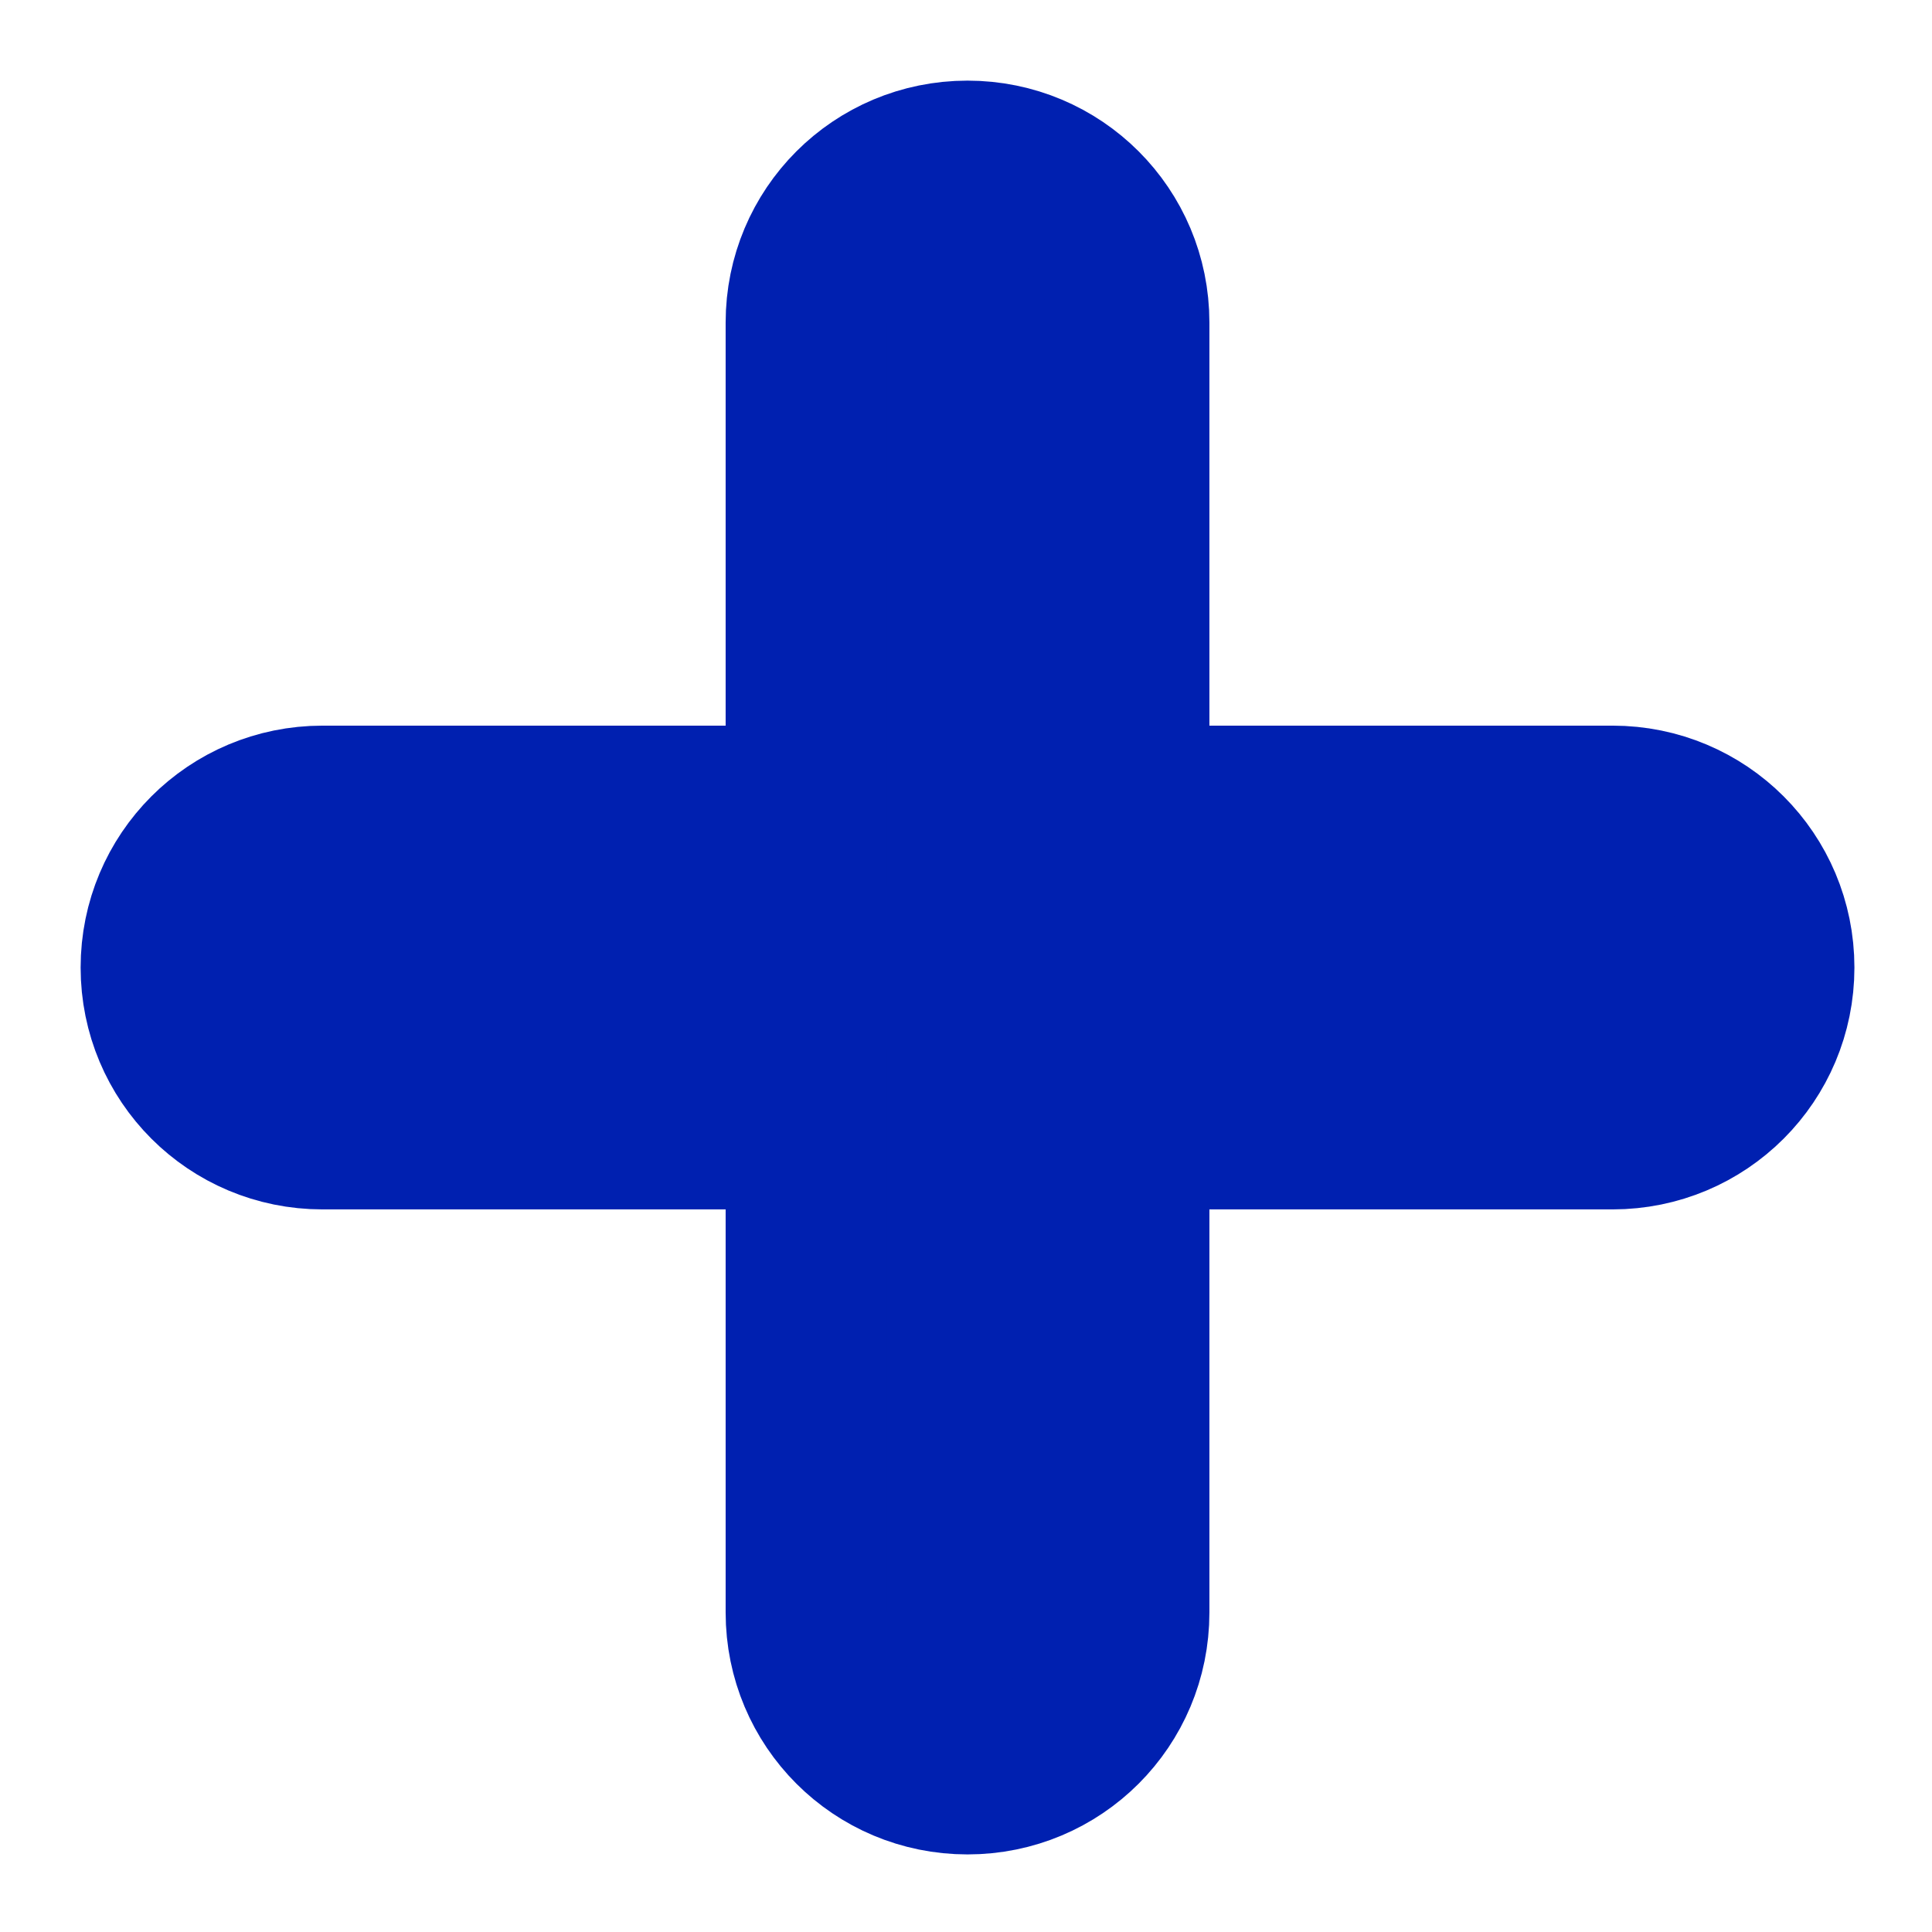 <?xml version="1.0" encoding="UTF-8" standalone="no"?>
<!-- Created with Inkscape (http://www.inkscape.org/) -->

<svg
   xmlns:dc="http://purl.org/dc/elements/1.1/"
   xmlns:cc="http://creativecommons.org/ns#"
   xmlns:rdf="http://www.w3.org/1999/02/22-rdf-syntax-ns#"
   xmlns:svg="http://www.w3.org/2000/svg"
   xmlns="http://www.w3.org/2000/svg"
   xmlns:sodipodi="http://sodipodi.sourceforge.net/DTD/sodipodi-0.dtd"
   xmlns:inkscape="http://www.inkscape.org/namespaces/inkscape"
   width="96"
   height="96"
   viewBox="0 0 25.4 25.4"
   version="1.1"
   id="svg8"
   inkscape:version="0.92.3 (2405546, 2018-03-11)"
   sodipodi:docname="add.svg">
  <defs
     id="defs2" />
  <sodipodi:namedview
     id="base"
     pagecolor="#ffffff"
     bordercolor="#666666"
     borderopacity="1.0"
     inkscape:pageopacity="0.0"
     inkscape:pageshadow="2"
     inkscape:zoom="5.6"
     inkscape:cx="60.803235"
     inkscape:cy="31.840808"
     inkscape:document-units="mm"
     inkscape:current-layer="layer1"
     showgrid="true"
     units="px"
     inkscape:window-width="1920"
     inkscape:window-height="1015"
     inkscape:window-x="0"
     inkscape:window-y="0"
     inkscape:window-maximized="1">
    <inkscape:grid
       type="xygrid"
       id="grid3713"
       spacingx="0.265"
       empspacing="4" />
  </sodipodi:namedview>
  <g
     inkscape:label="Layer 1"
     inkscape:groupmode="layer"
     id="layer1"
     transform="translate(0,-271.6)">
    <path
       style="fill:#0020b0;fill-opacity:1;stroke:#0020b0;stroke-width:8;stroke-miterlimit:4;stroke-dasharray:none;stroke-opacity:1"
       d="M 48 8 C 43.568 8 40 11.568 40 16 L 40 40 L 16 40 C 11.568 40 8 43.568 8 48 C 8 52.432 11.568 56 16 56 L 40 56 L 40 80 C 40 84.432 43.568 88 48 88 C 52.432 88 56 84.432 56 80 L 56 56 L 80 56 C 84.432 56 88 52.432 88 48 C 88 43.568 84.432 40 80 40 L 56 40 L 56 16 C 56 11.568 52.432 8 48 8 z "
       transform="matrix(0.265,0,0,0.265,0,271.6)"
       id="rect843" />
  </g>
</svg>
